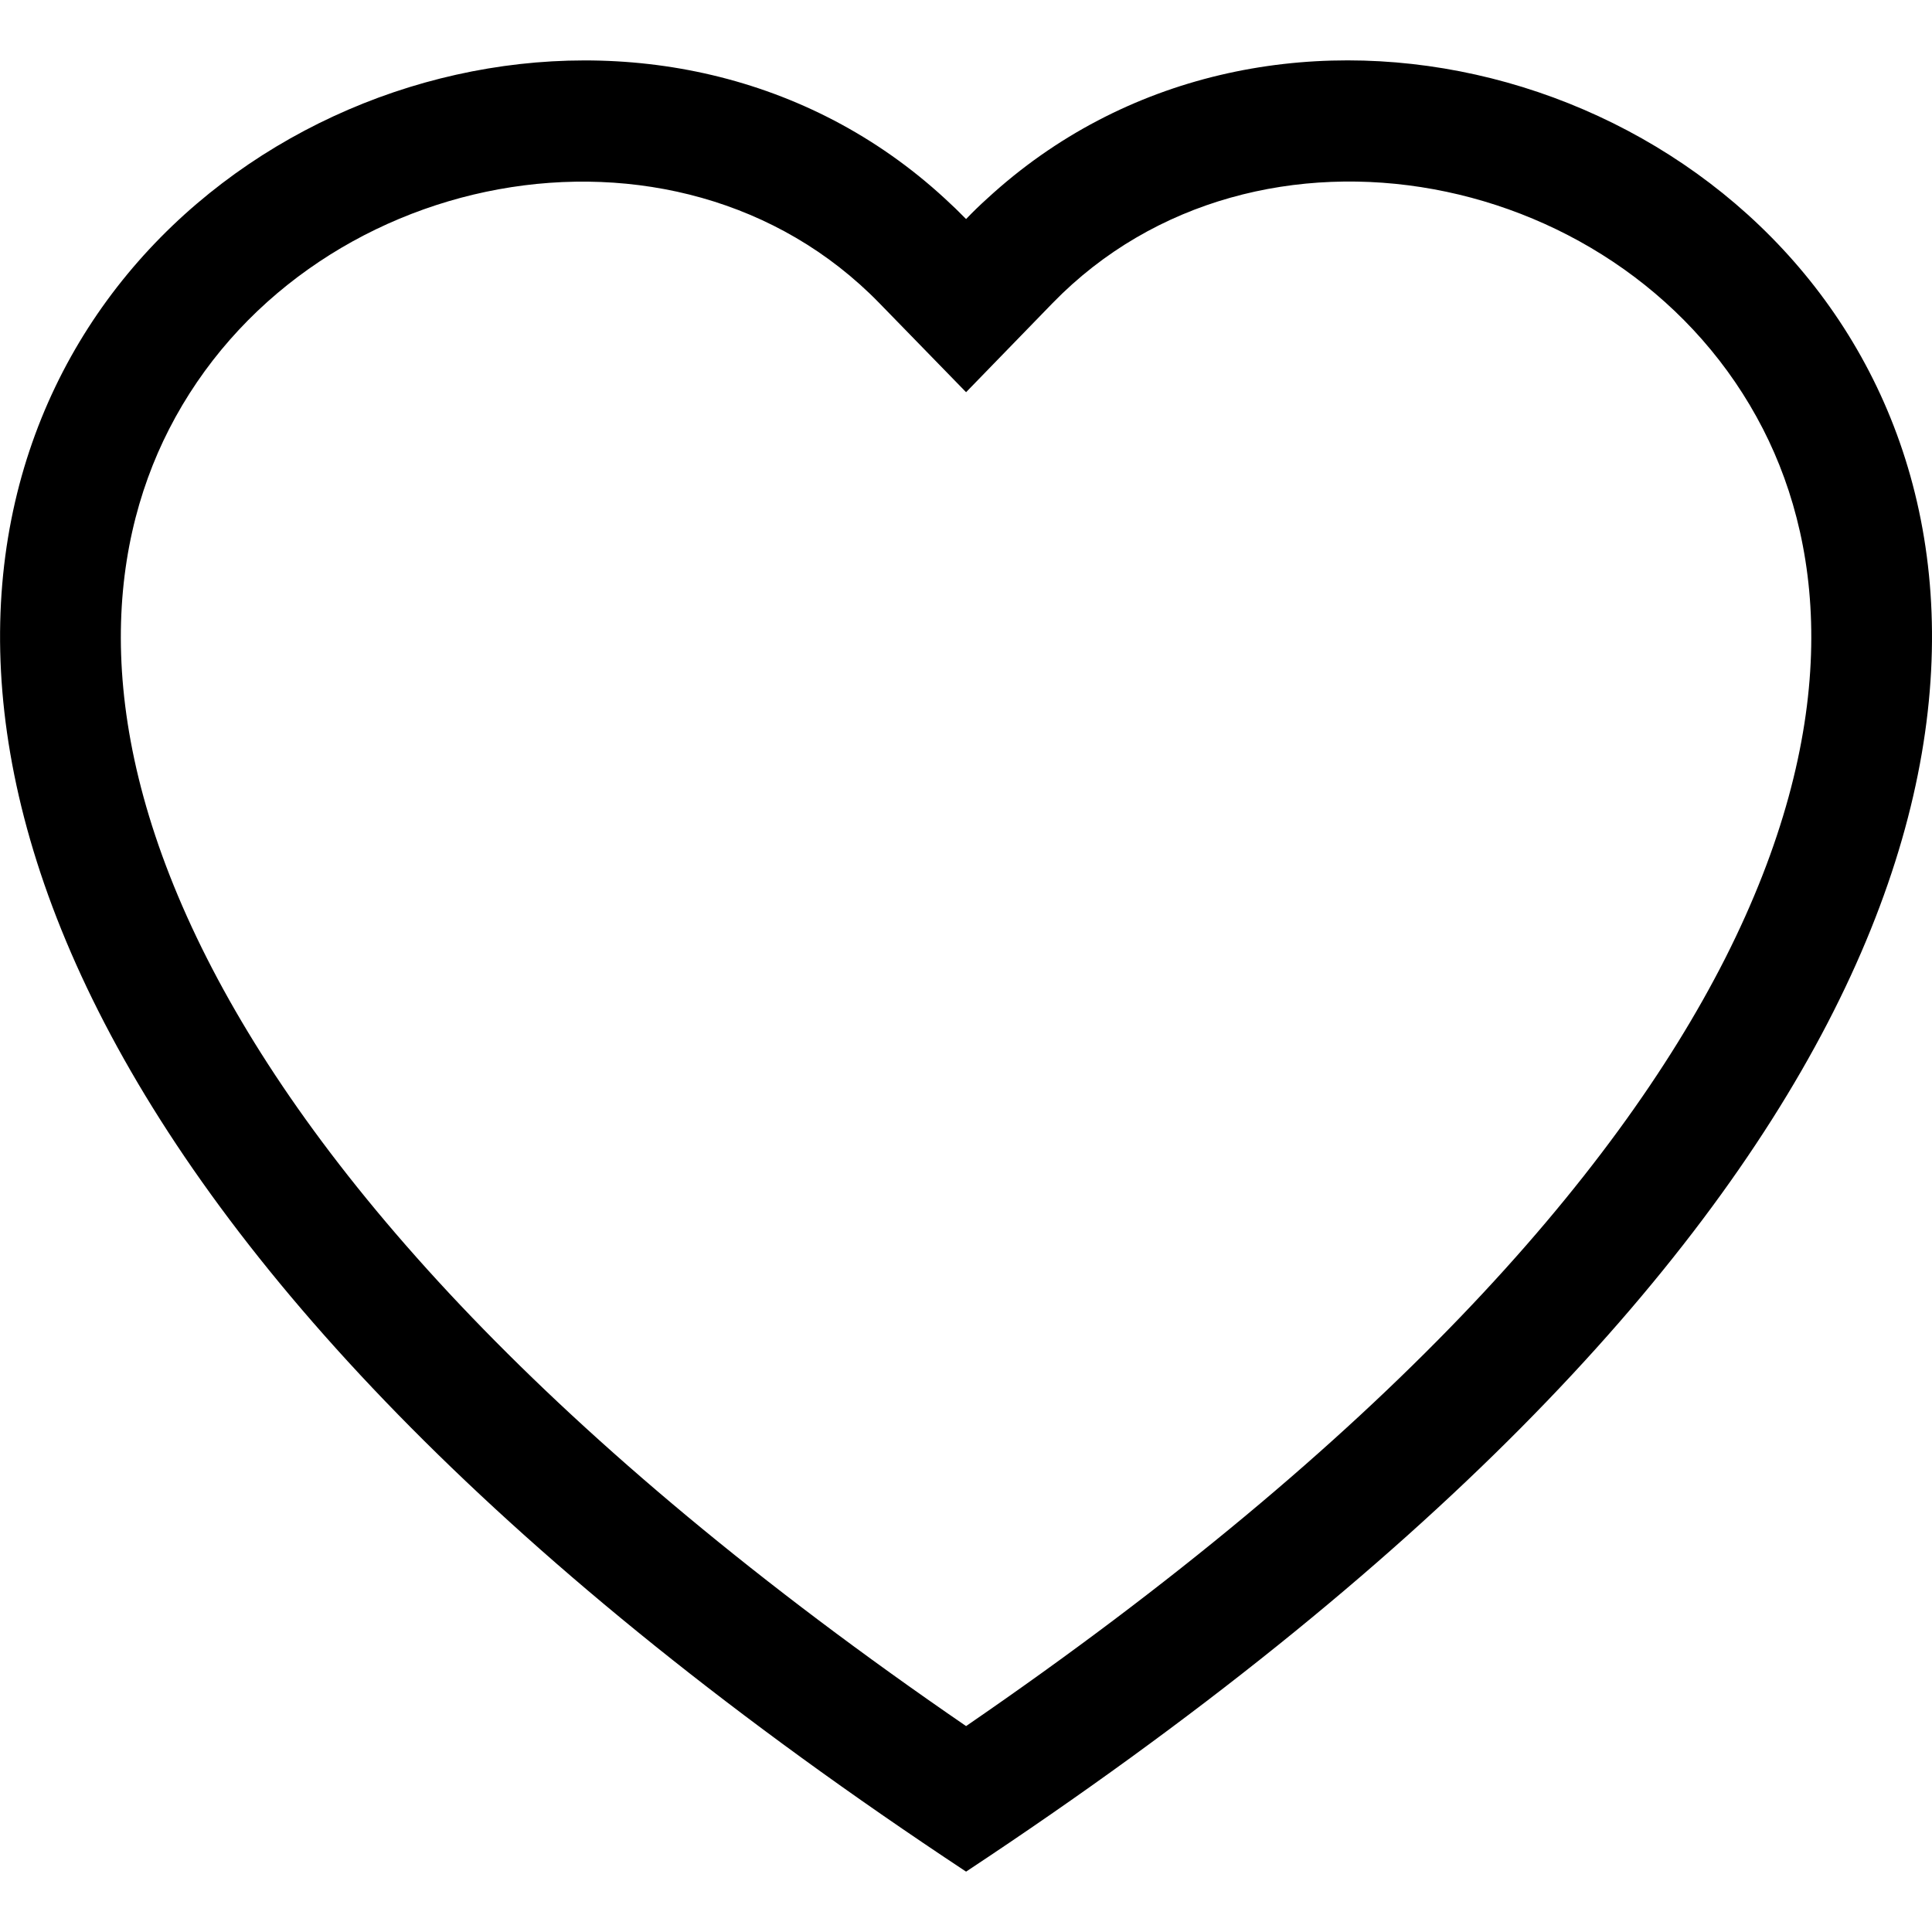 <svg width="24" height="24" viewBox="0 0 24 24" fill="none" xmlns="http://www.w3.org/2000/svg">
<path d="M12.001 4.872L10.925 3.767C8.401 1.172 3.772 2.067 2.101 5.33C1.316 6.864 1.139 9.08 2.572 11.907C3.952 14.63 6.823 17.89 12.001 21.442C17.178 17.89 20.048 14.63 21.43 11.907C22.862 9.078 22.686 6.864 21.901 5.33C20.23 2.067 15.601 1.17 13.076 3.765L12.001 4.872ZM12.001 23.25C-10.999 8.052 4.919 -3.81 11.736 2.465C11.826 2.547 11.915 2.633 12.001 2.721C12.085 2.633 12.173 2.548 12.264 2.466C19.081 -3.813 35 8.051 12.001 23.25Z" fill="black"/>
</svg>
